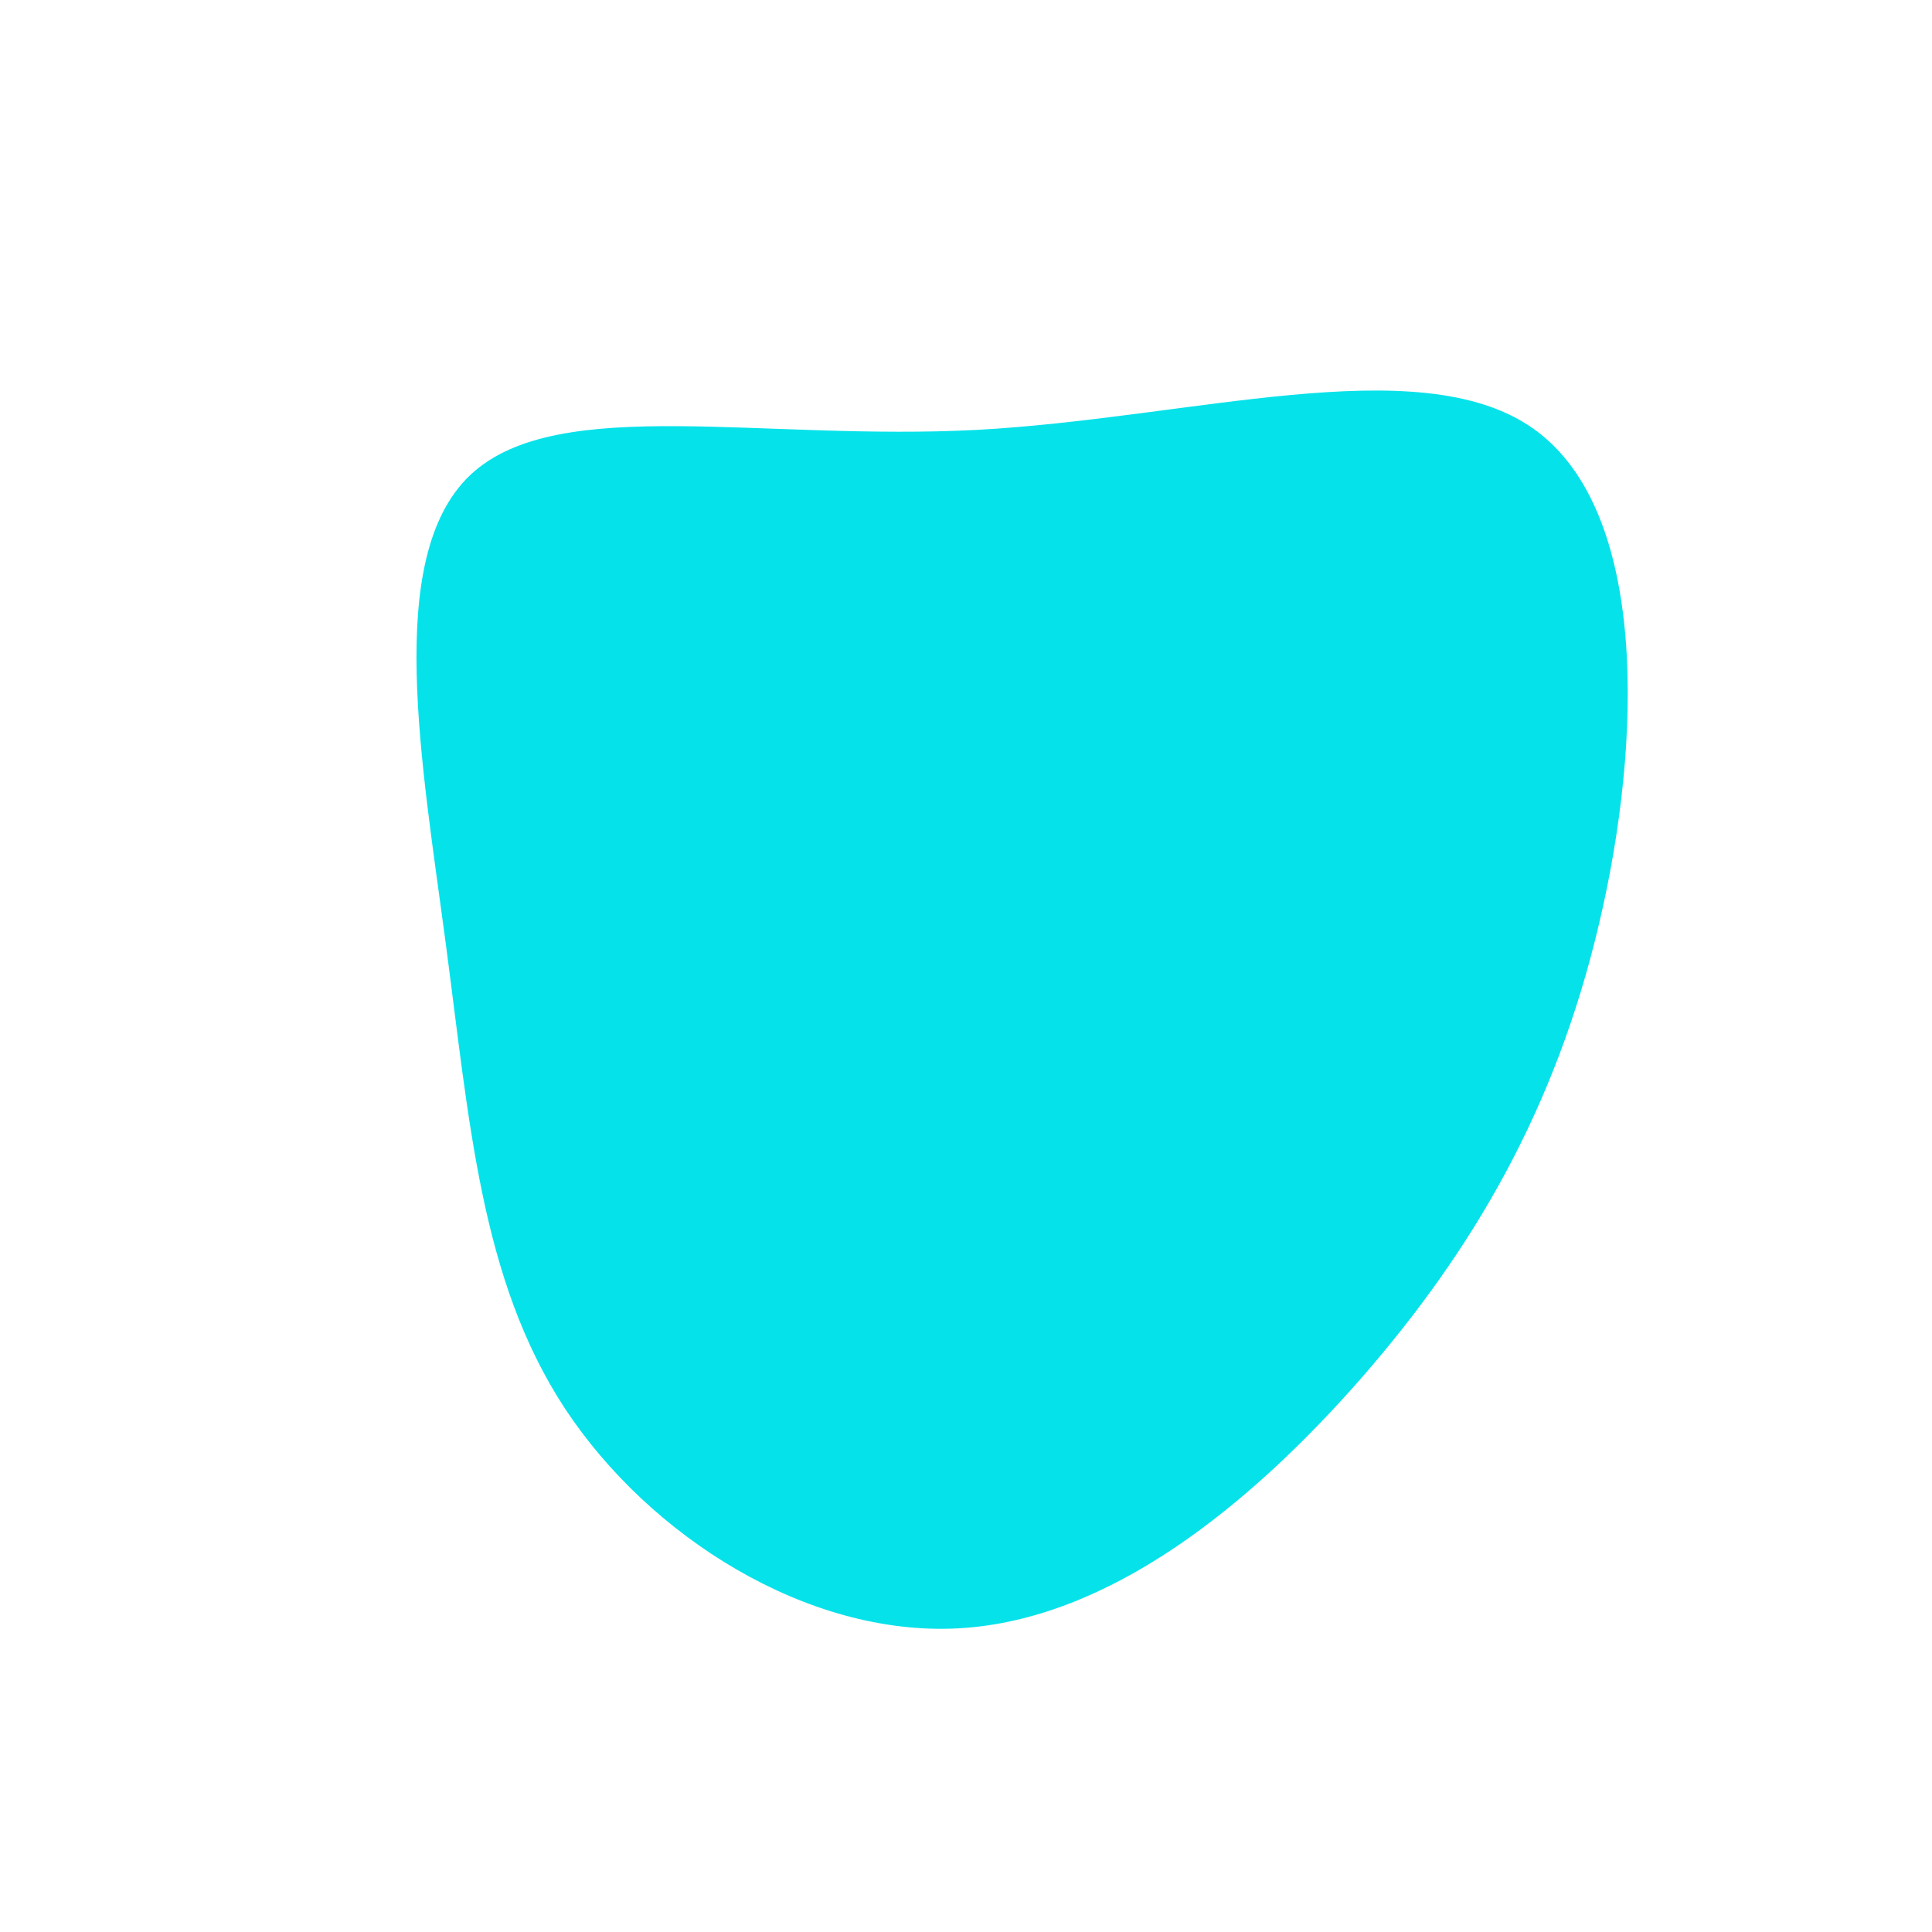 <?xml version="1.0" encoding="utf-8"?>
<!-- Generator: Adobe Illustrator 23.1.1, SVG Export Plug-In . SVG Version: 6.00 Build 0)  -->
<svg version="1.1" id="bright-turquoise" xmlns="http://www.w3.org/2000/svg" xmlns:xlink="http://www.w3.org/1999/xlink" x="0px"
	 y="0px" viewBox="0 0 600 600" style="enable-background:new 0 0 600 600;" xml:space="preserve">
<style type="text/css">
	.st0{fill:#06E2EA;stroke:#06E2EA;stroke-width:5;stroke-linecap:round;stroke-miterlimit:10;}
</style>
<g transform="translate(300,300)">
	<path class="st0 animation" d="M174.8-164.8c34.3,24.3,32.8,94.6,19.3,151.4c-13.4,56.8-38.7,100.1-73,139.5c-34.4,39.3-77.7,74.6-123.6,77.1
		c-45.8,2.5-94.1-27.9-120-67.2c-25.8-39.4-29.2-87.7-36.6-143.4c-7.4-55.8-18.9-118.9,6.9-143.3c25.9-24.3,89-9.8,155.7-13.3
		C70.2-167.6,140.5-189.1,174.8-164.8z"/>
</g>
</svg>

